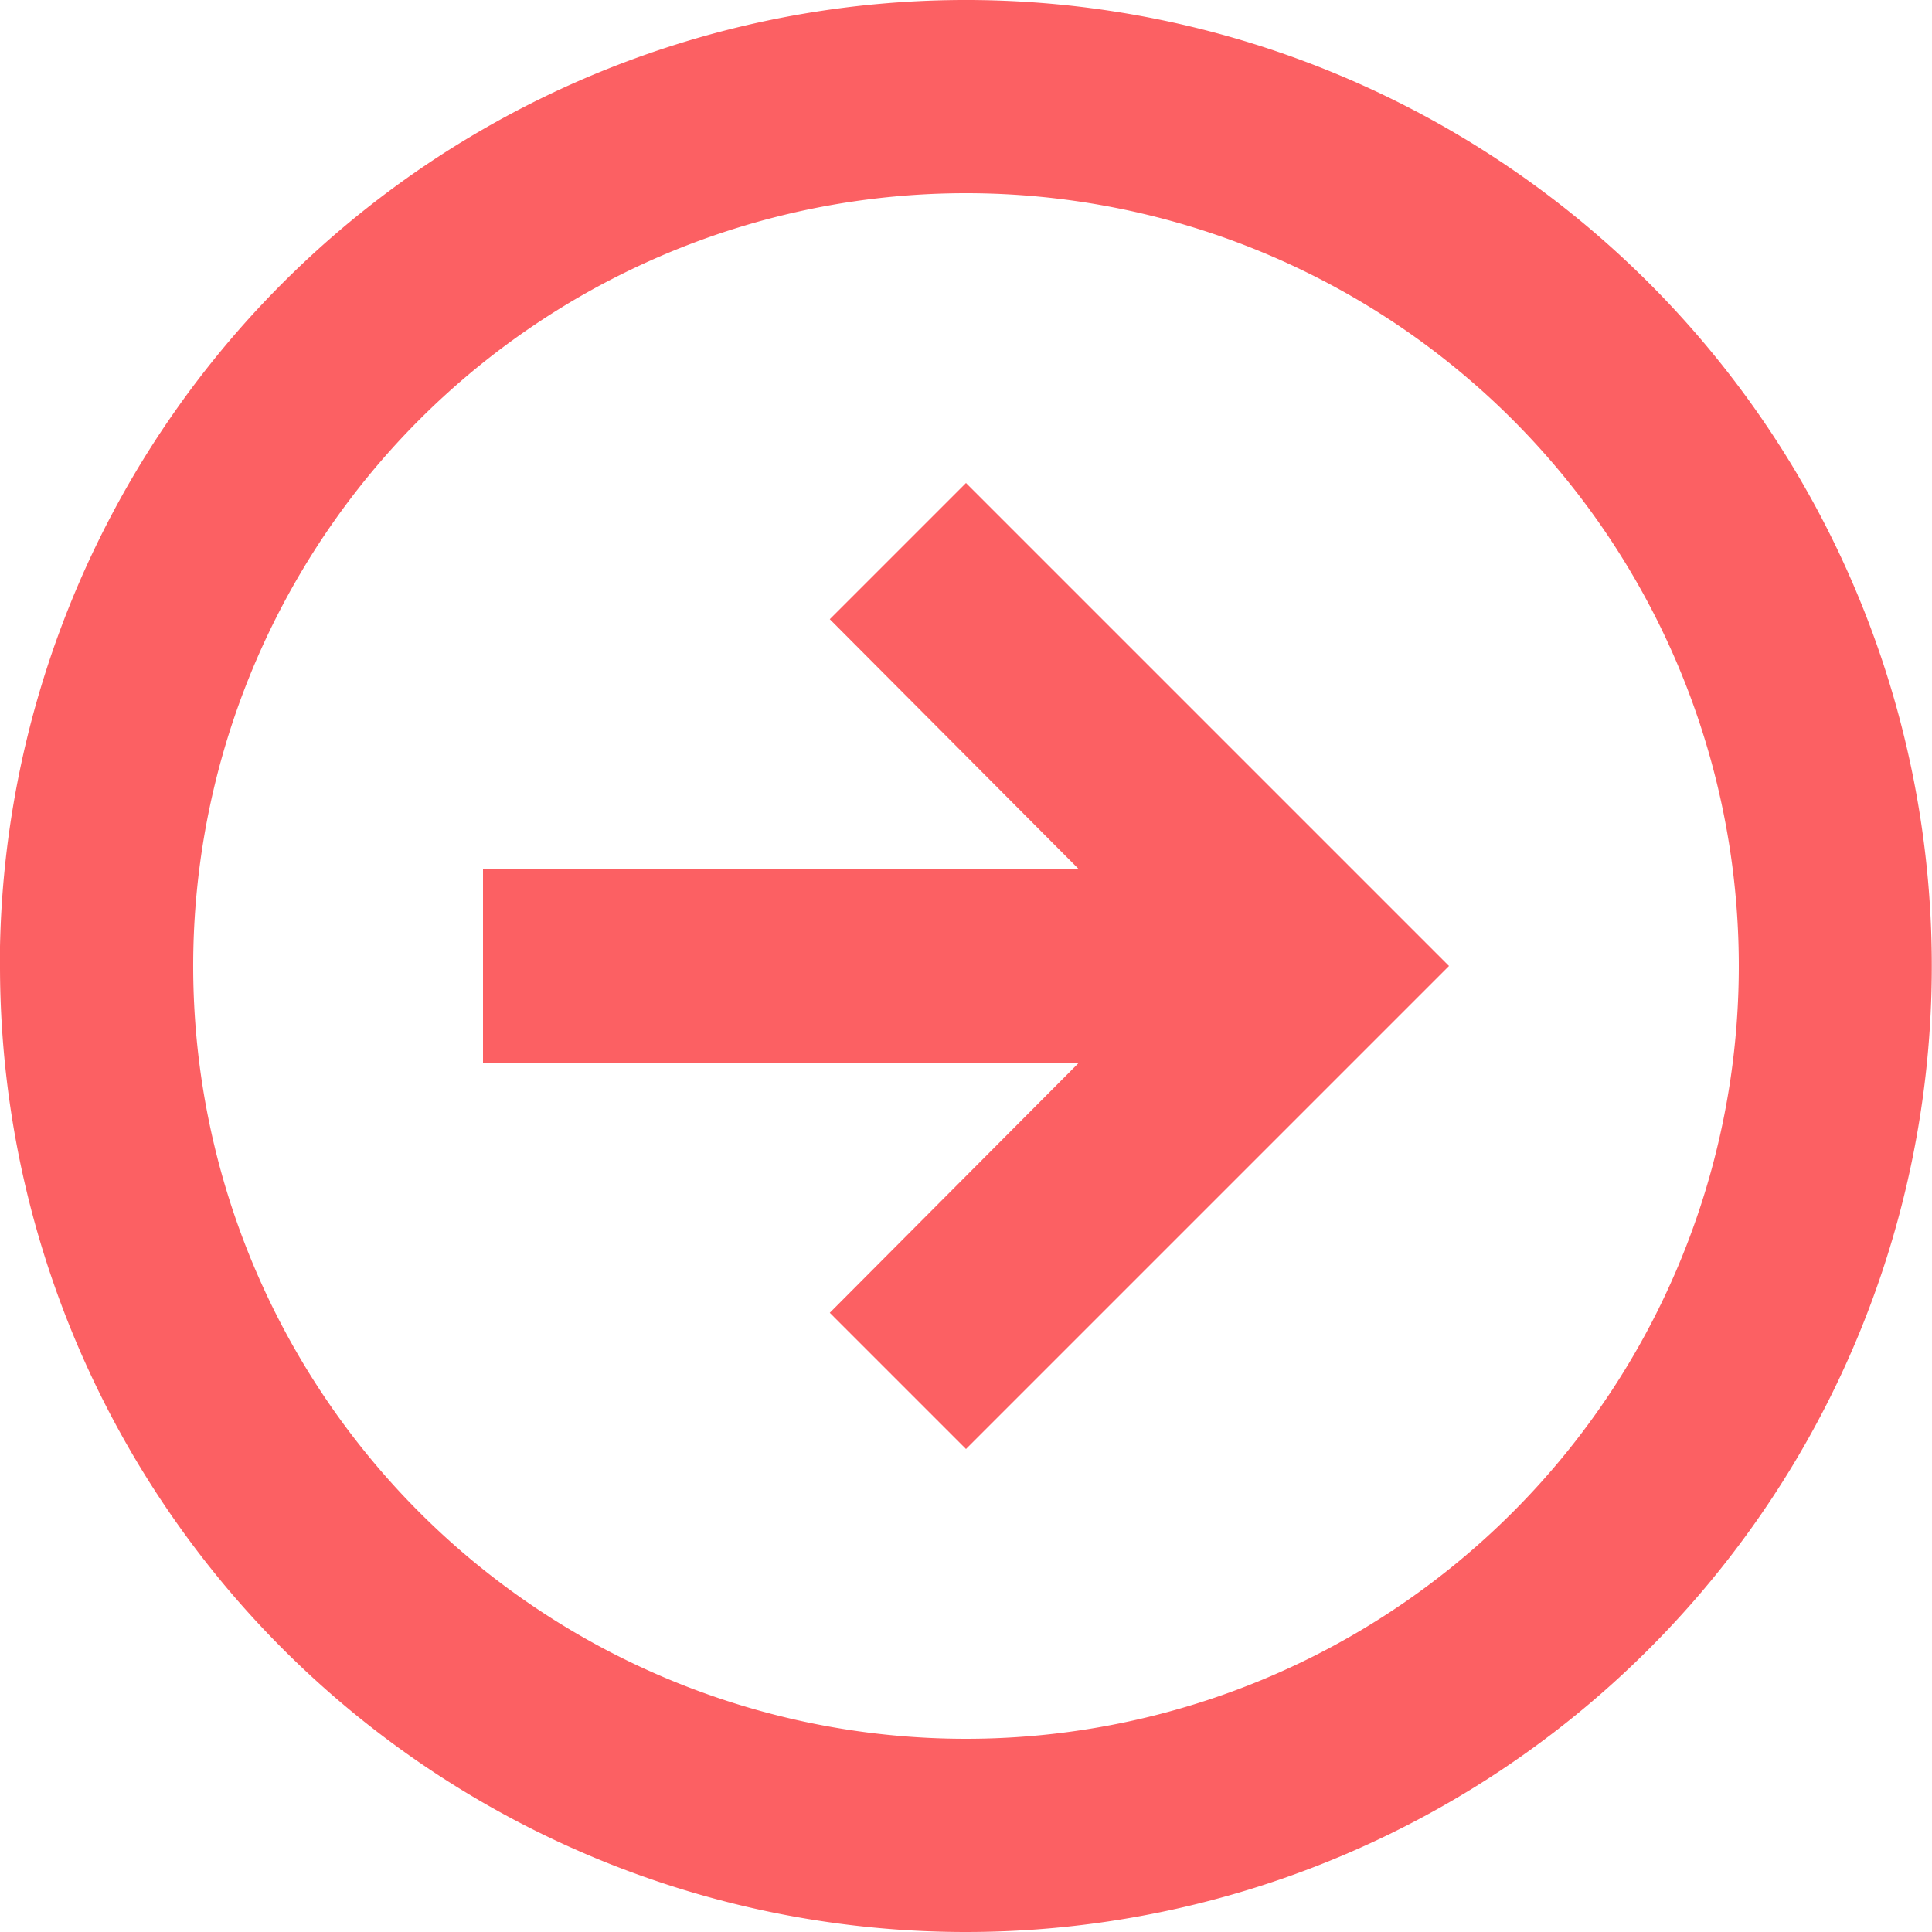 <svg id="Calque_1" data-name="Calque 1" xmlns="http://www.w3.org/2000/svg" viewBox="0 0 20 20"><path d="M10,20A10,10,0,0,1,0,10V9.8A10,10,0,1,1,10,20ZM10,2a8,8,0,1,0,8,8A8,8,0,0,0,10,2Zm0,13L8.59,13.59,11.17,11H5V9h6.17L8.59,6.41,10,5l5,5Z" transform="translate(0 0)" style="fill:#FC6063"/></svg>
